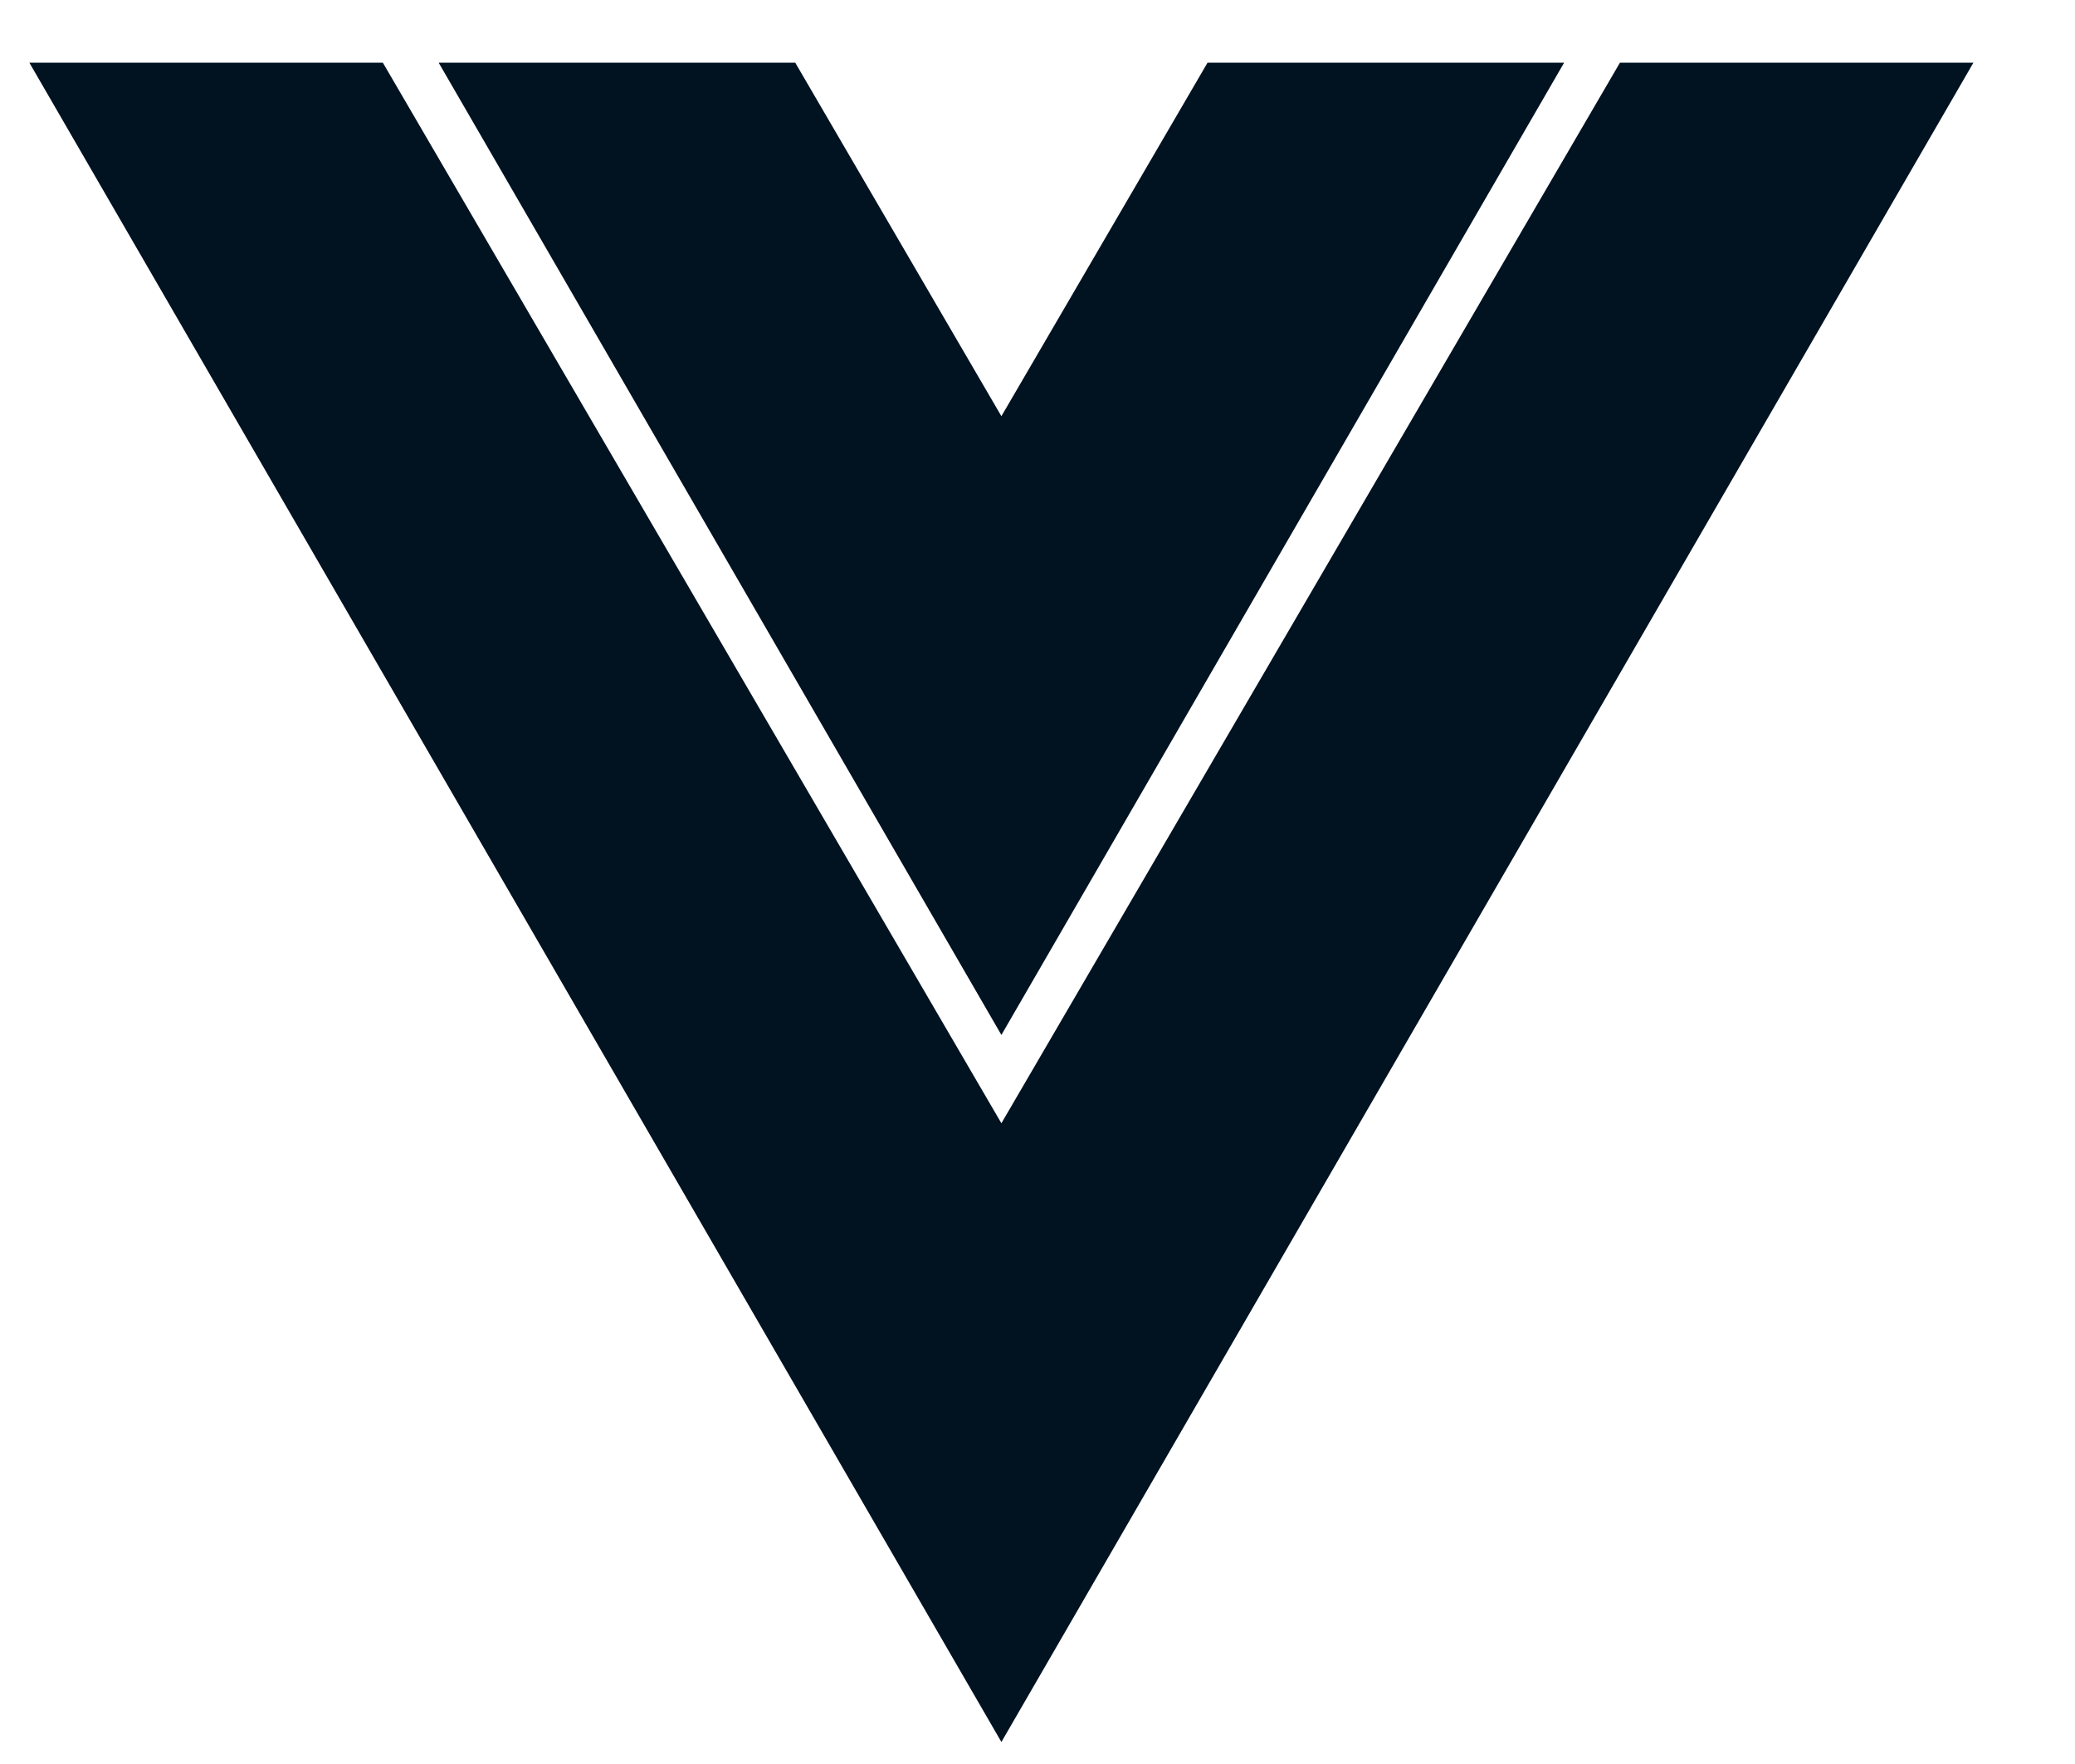 <svg width="20" height="17" viewBox="0 0 20 17" fill="none" xmlns="http://www.w3.org/2000/svg">
<path d="M0.283 0.604H3.69L9.652 10.825L15.614 0.604H19.021L9.652 16.788L0.283 0.604ZM7.665 0.604L9.652 4.011L11.639 0.604H15.076L9.652 9.974L4.228 0.604H7.665Z" fill="#011221"/>
</svg>
